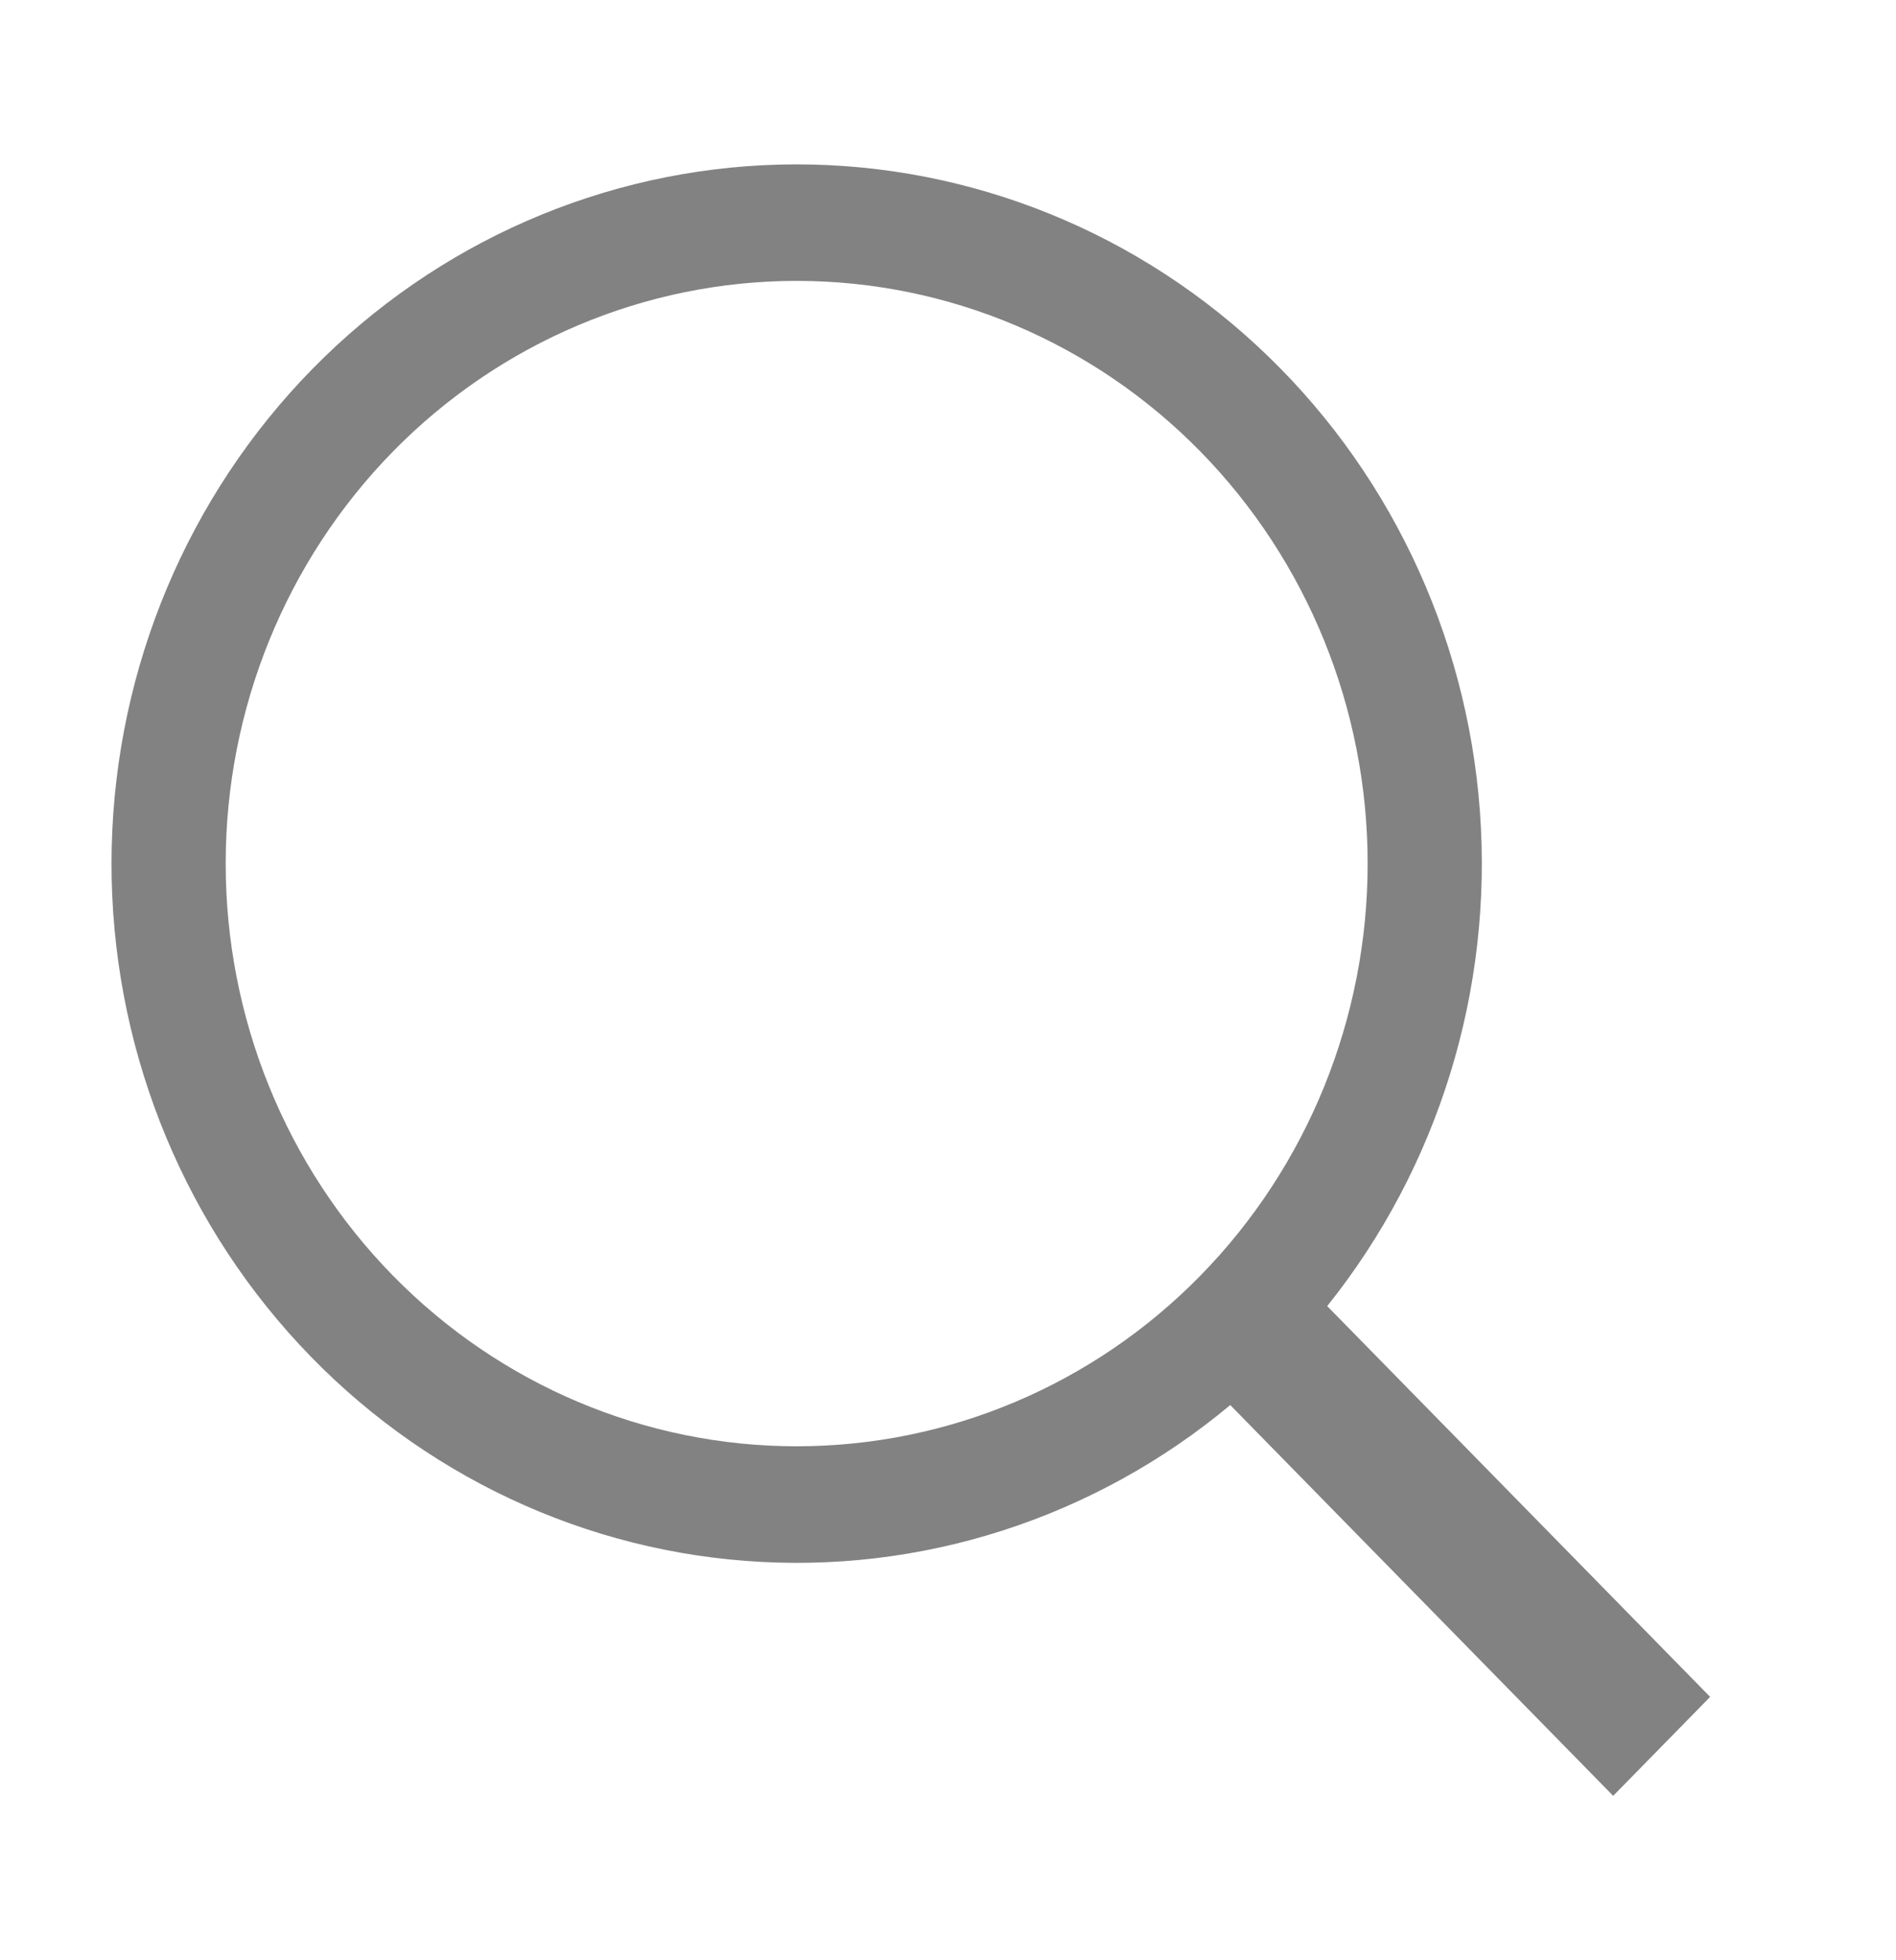 <svg width="30" height="31" viewBox="0 0 30 31" fill="none" xmlns="http://www.w3.org/2000/svg">
<path d="M12.606 22.872C15.002 22.872 17.3 21.902 18.994 20.173C20.688 18.445 21.64 16.101 21.64 13.657C21.64 11.213 20.688 8.87 18.994 7.141C17.3 5.413 15.002 4.442 12.606 4.442C10.21 4.442 7.912 5.413 6.217 7.141C4.523 8.87 3.571 11.213 3.571 13.657C3.571 16.101 4.523 18.445 6.217 20.173C7.912 21.902 10.21 22.872 12.606 22.872ZM21 20.655L27.059 26.835L25.525 28.4L19.466 22.22C17.313 24.015 14.565 24.898 11.792 24.684C9.018 24.471 6.431 23.179 4.566 21.075C2.7 18.971 1.698 16.217 1.768 13.381C1.838 10.545 2.973 7.844 4.94 5.838C6.907 3.832 9.554 2.674 12.334 2.603C15.115 2.532 17.816 3.554 19.878 5.457C21.941 7.36 23.208 9.998 23.416 12.827C23.625 15.656 22.76 18.459 21 20.655Z" fill="#828282"/>
</svg>
